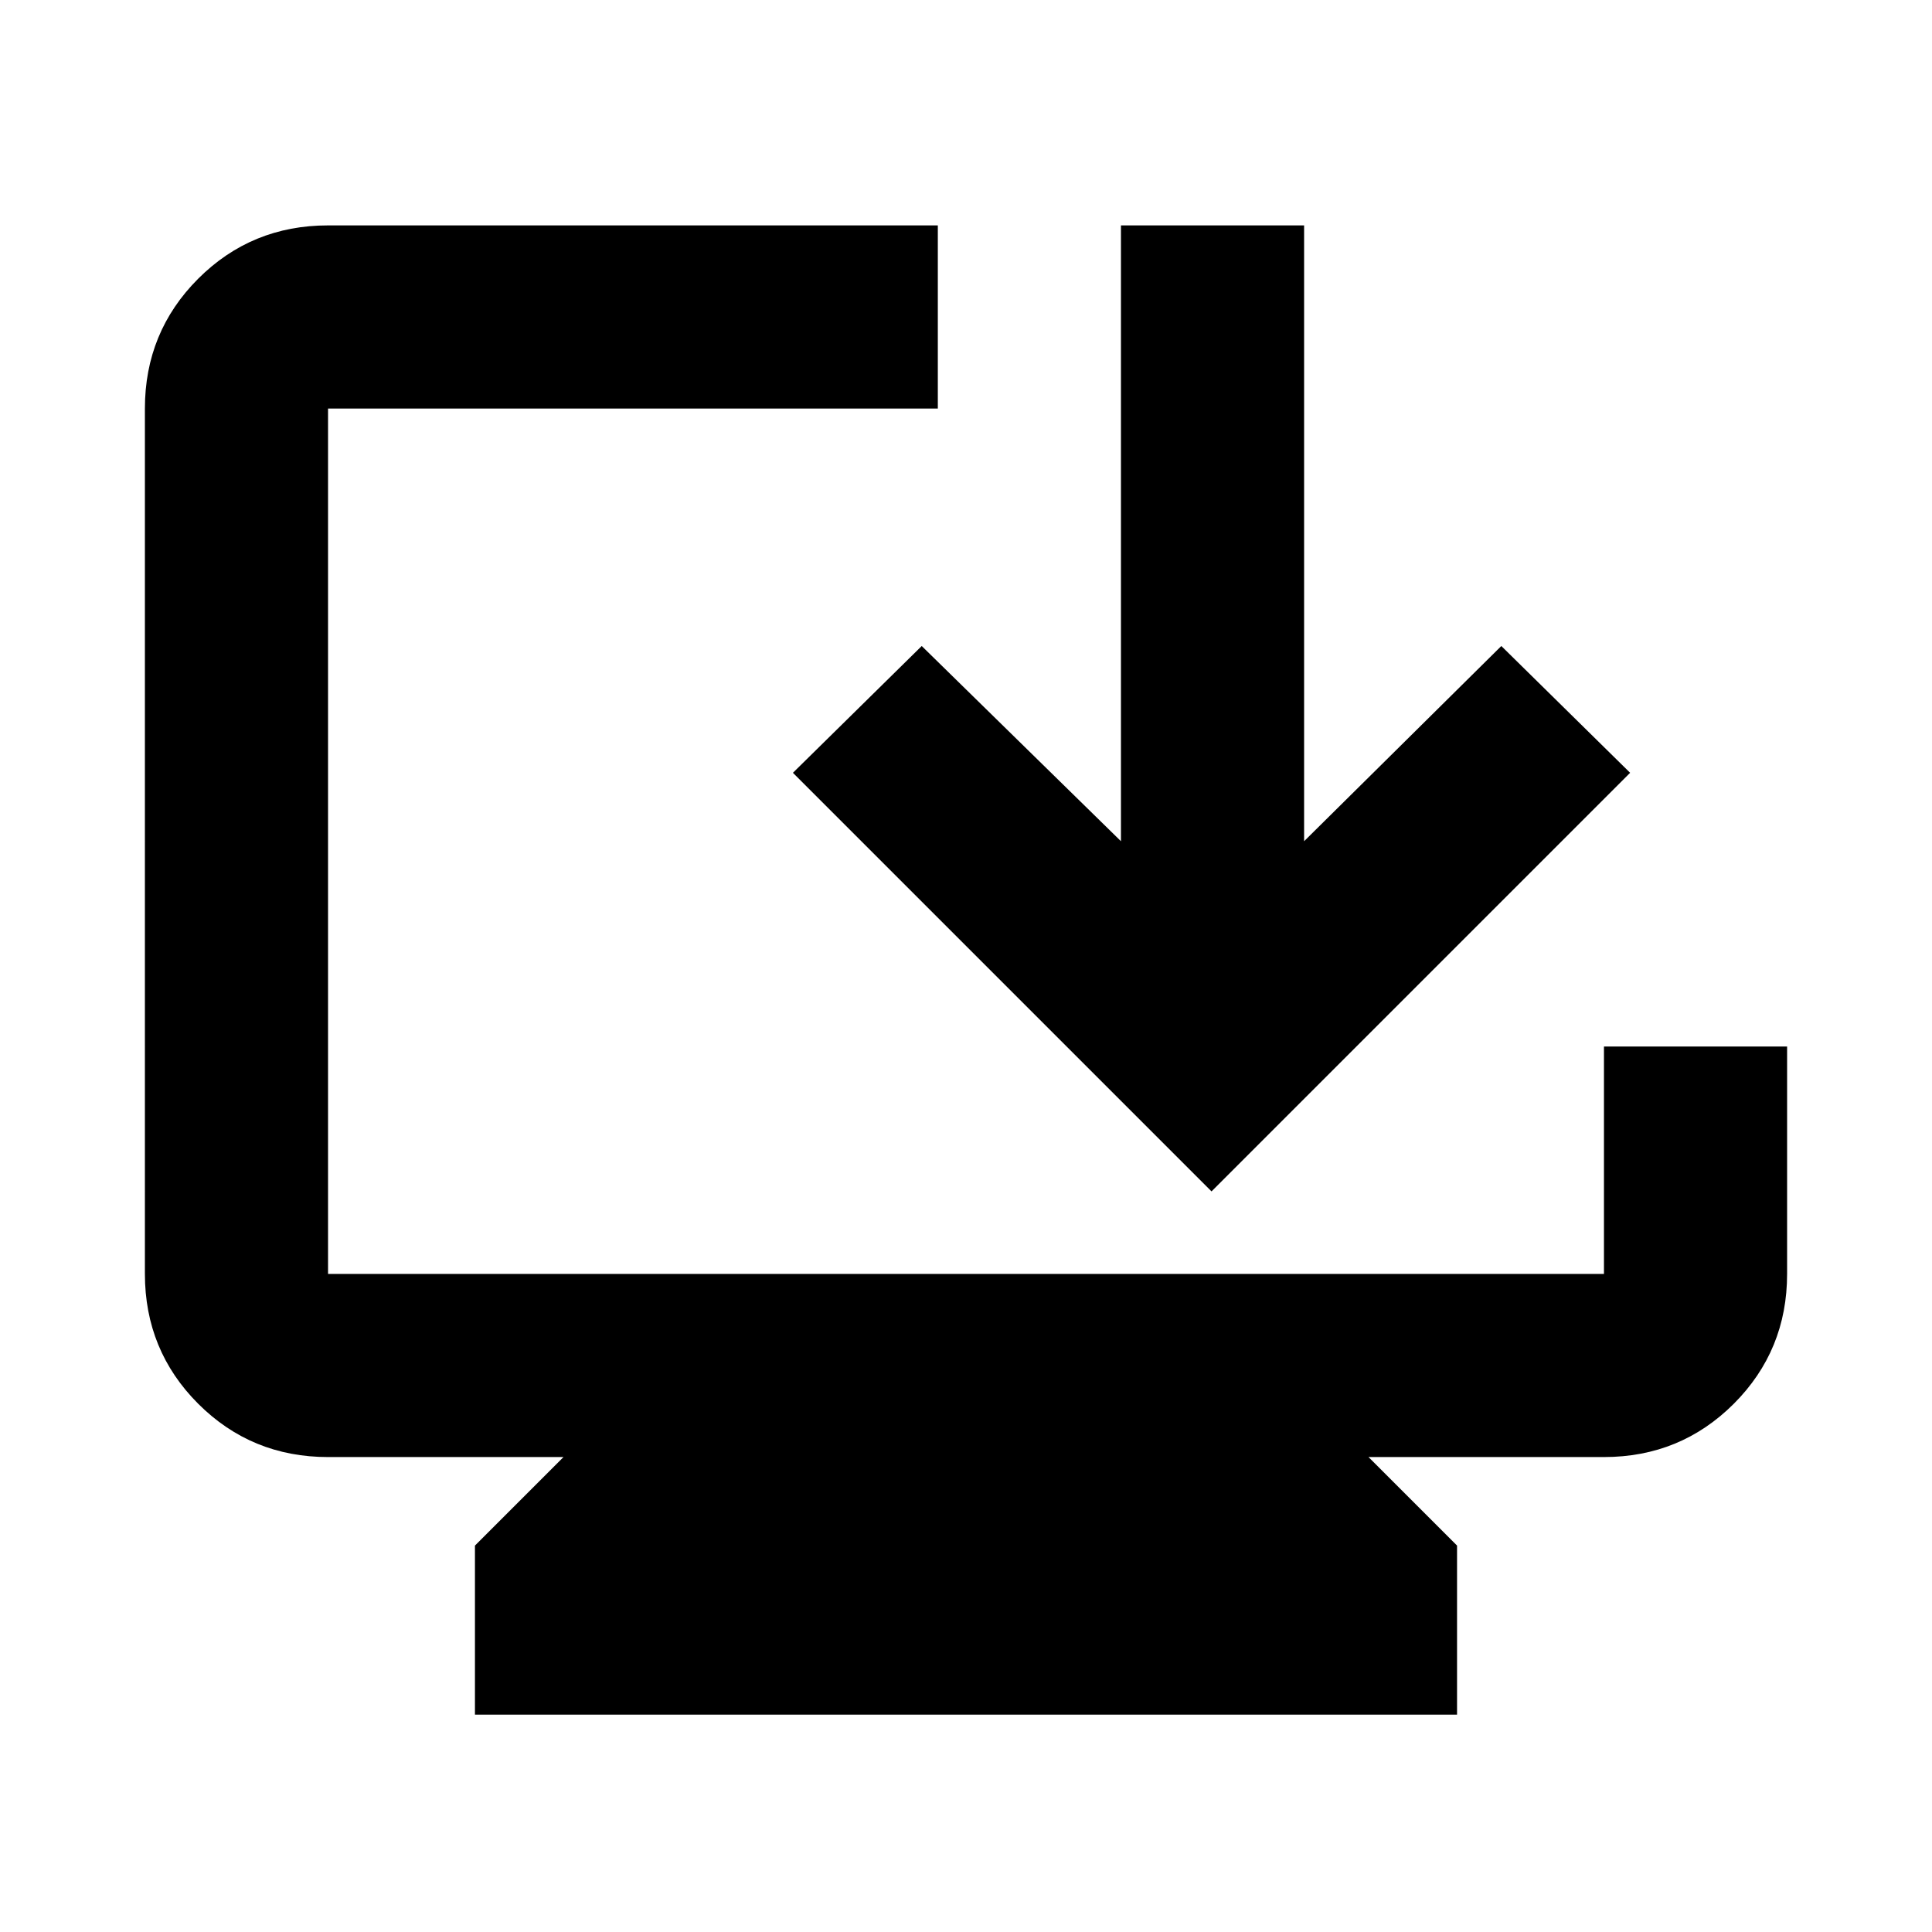 <svg xmlns="http://www.w3.org/2000/svg" height="24" width="24"><path d="M5.9 21.3v-2.1L7 18.1H4.075q-.95 0-1.613-.662-.662-.663-.662-1.613V5.075q0-.95.662-1.613.663-.662 1.613-.662h7.575v2.275H4.075v10.75h15.85V13H22.2v2.825q0 .95-.662 1.613-.663.662-1.613.662H17l1.1 1.1v2.1Zm9.15-6.5-5.2-5.2 1.6-1.575 2.475 2.425V2.8H16.2v7.65l2.45-2.425 1.6 1.575Z"/></svg>